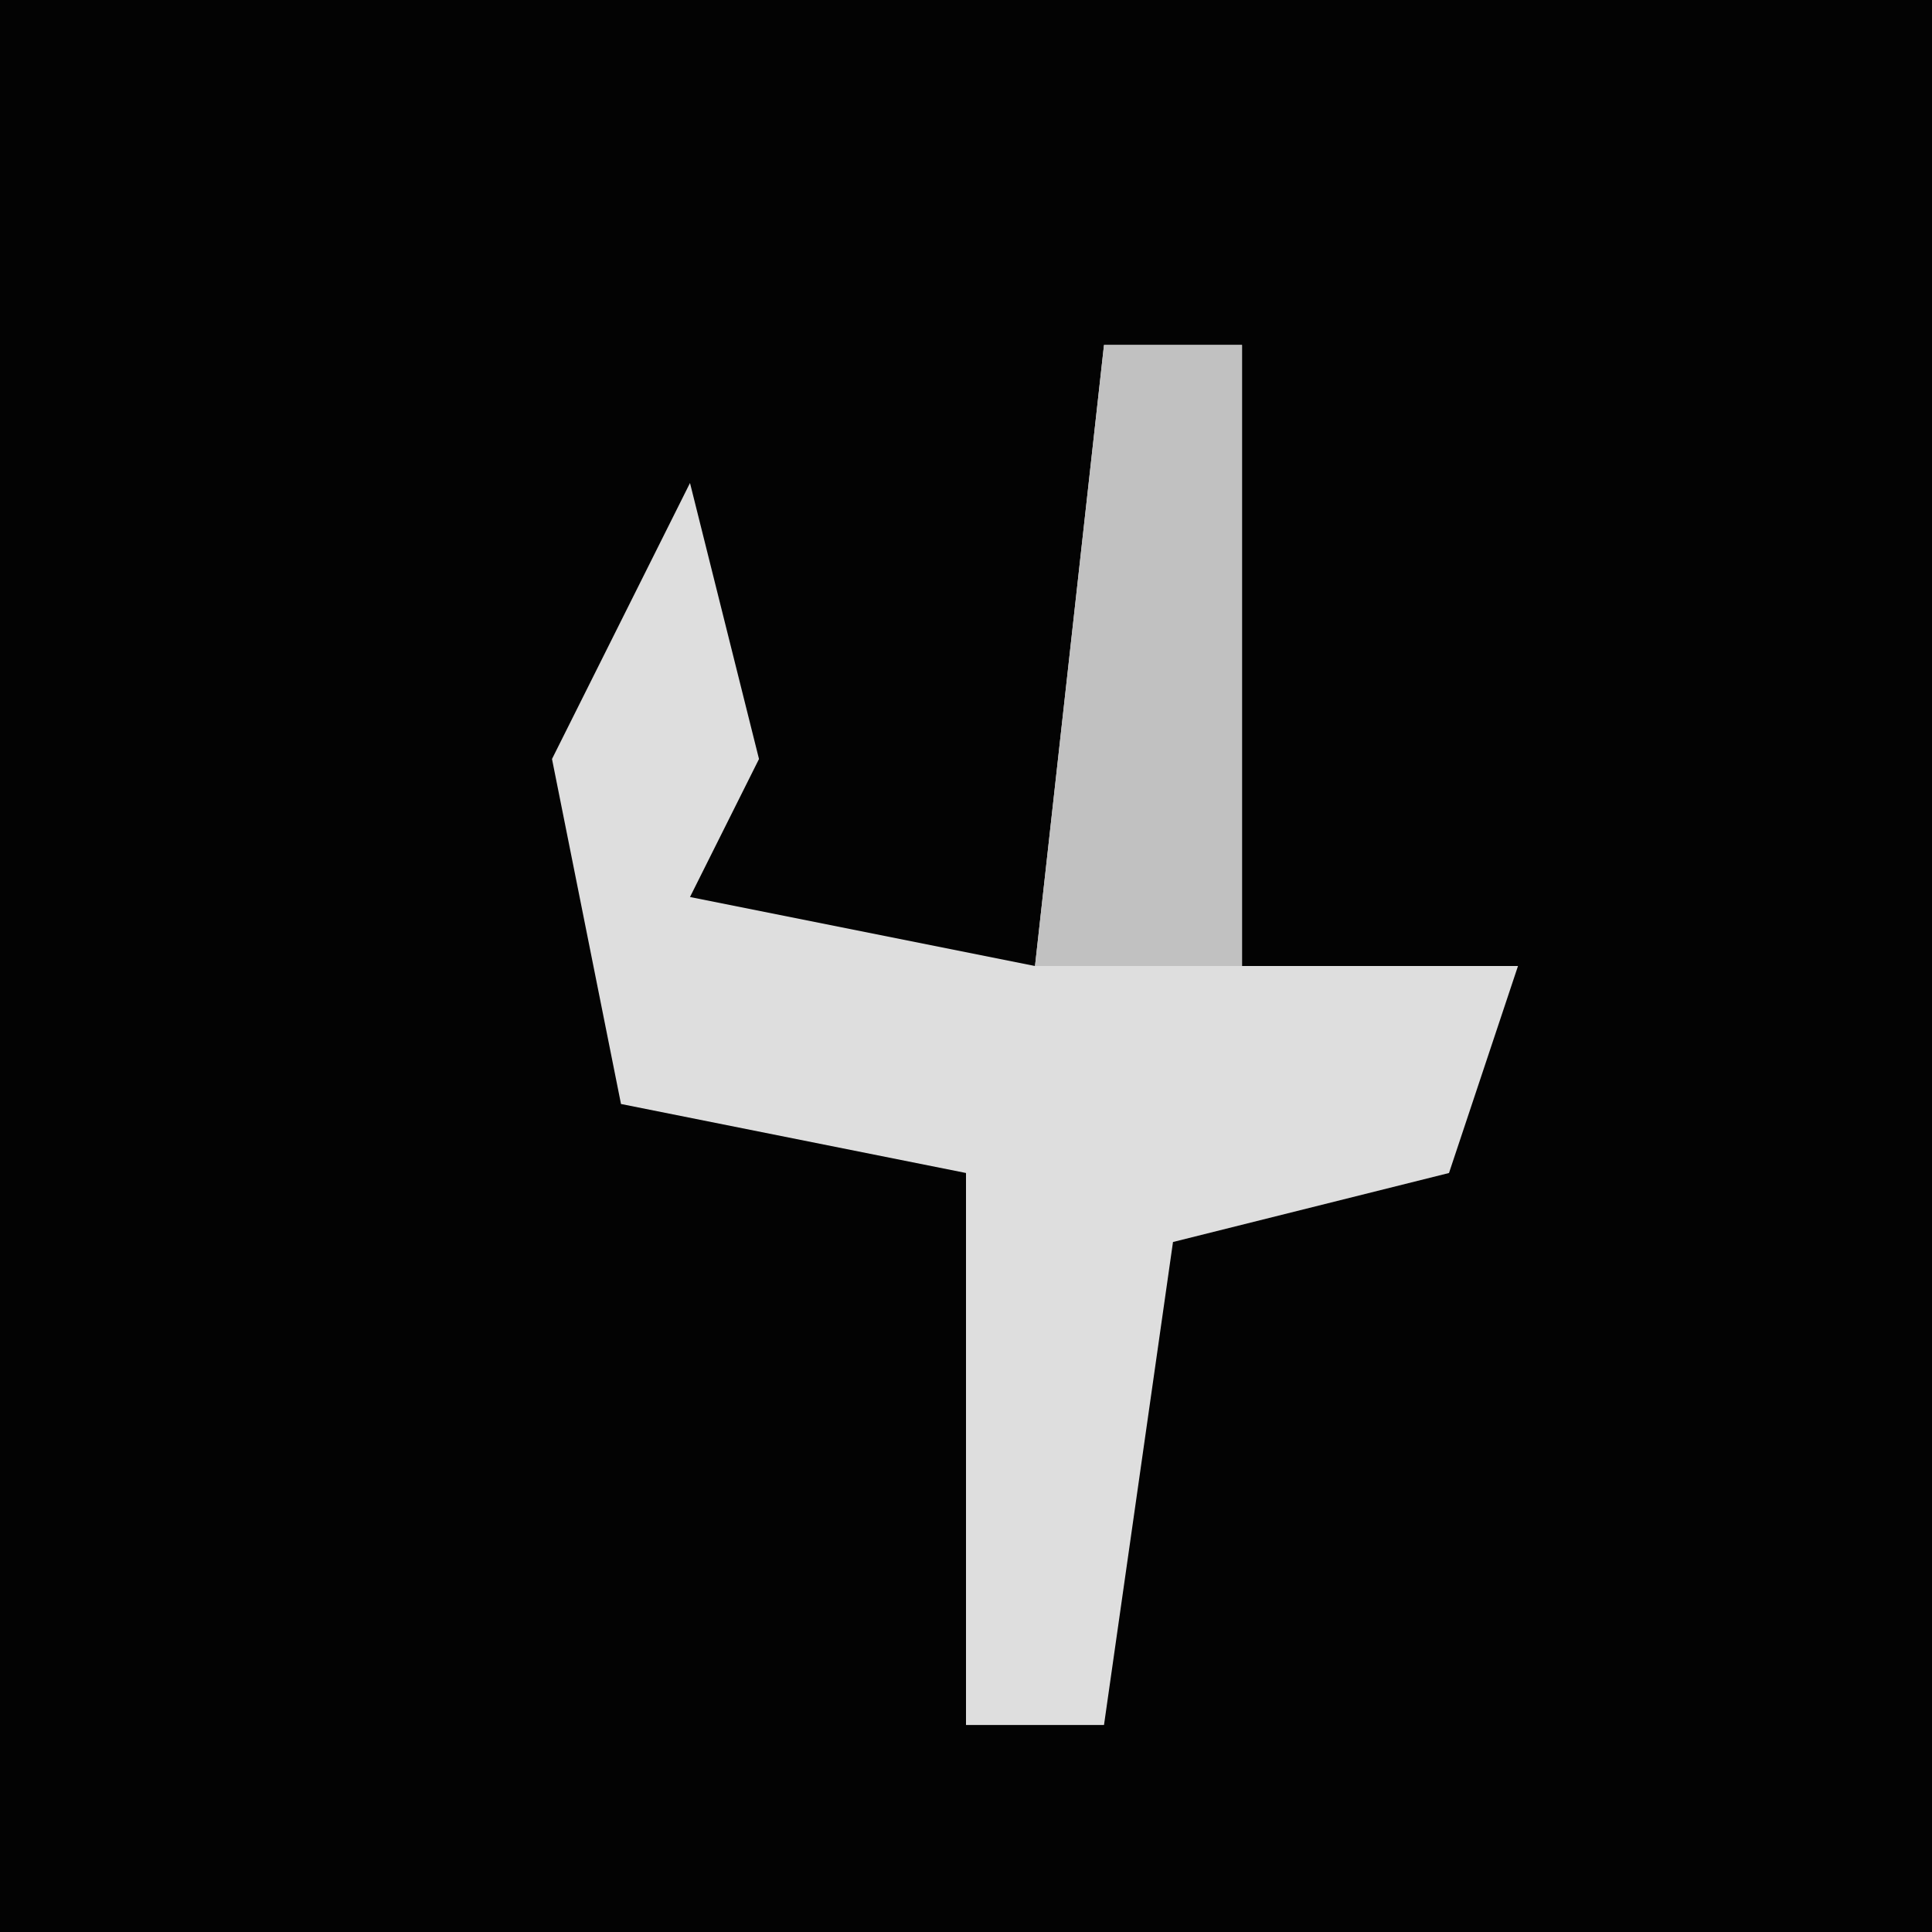 <?xml version="1.0" encoding="UTF-8"?>
<svg version="1.1" xmlns="http://www.w3.org/2000/svg" width="28" height="28">
<path d="M0,0 L28,0 L28,28 L0,28 Z " fill="#030303" transform="translate(0,0)"/>
<path d="M0,0 L2,0 L2,9 L6,9 L5,12 L1,13 L0,20 L-2,20 L-2,12 L-7,11 L-8,6 L-6,2 L-5,6 L-6,8 L-1,9 Z " fill="#DEDEDE" transform="translate(16,5)"/>
<path d="M0,0 L2,0 L2,9 L-1,9 Z " fill="#C1C1C1" transform="translate(16,5)"/>
</svg>
